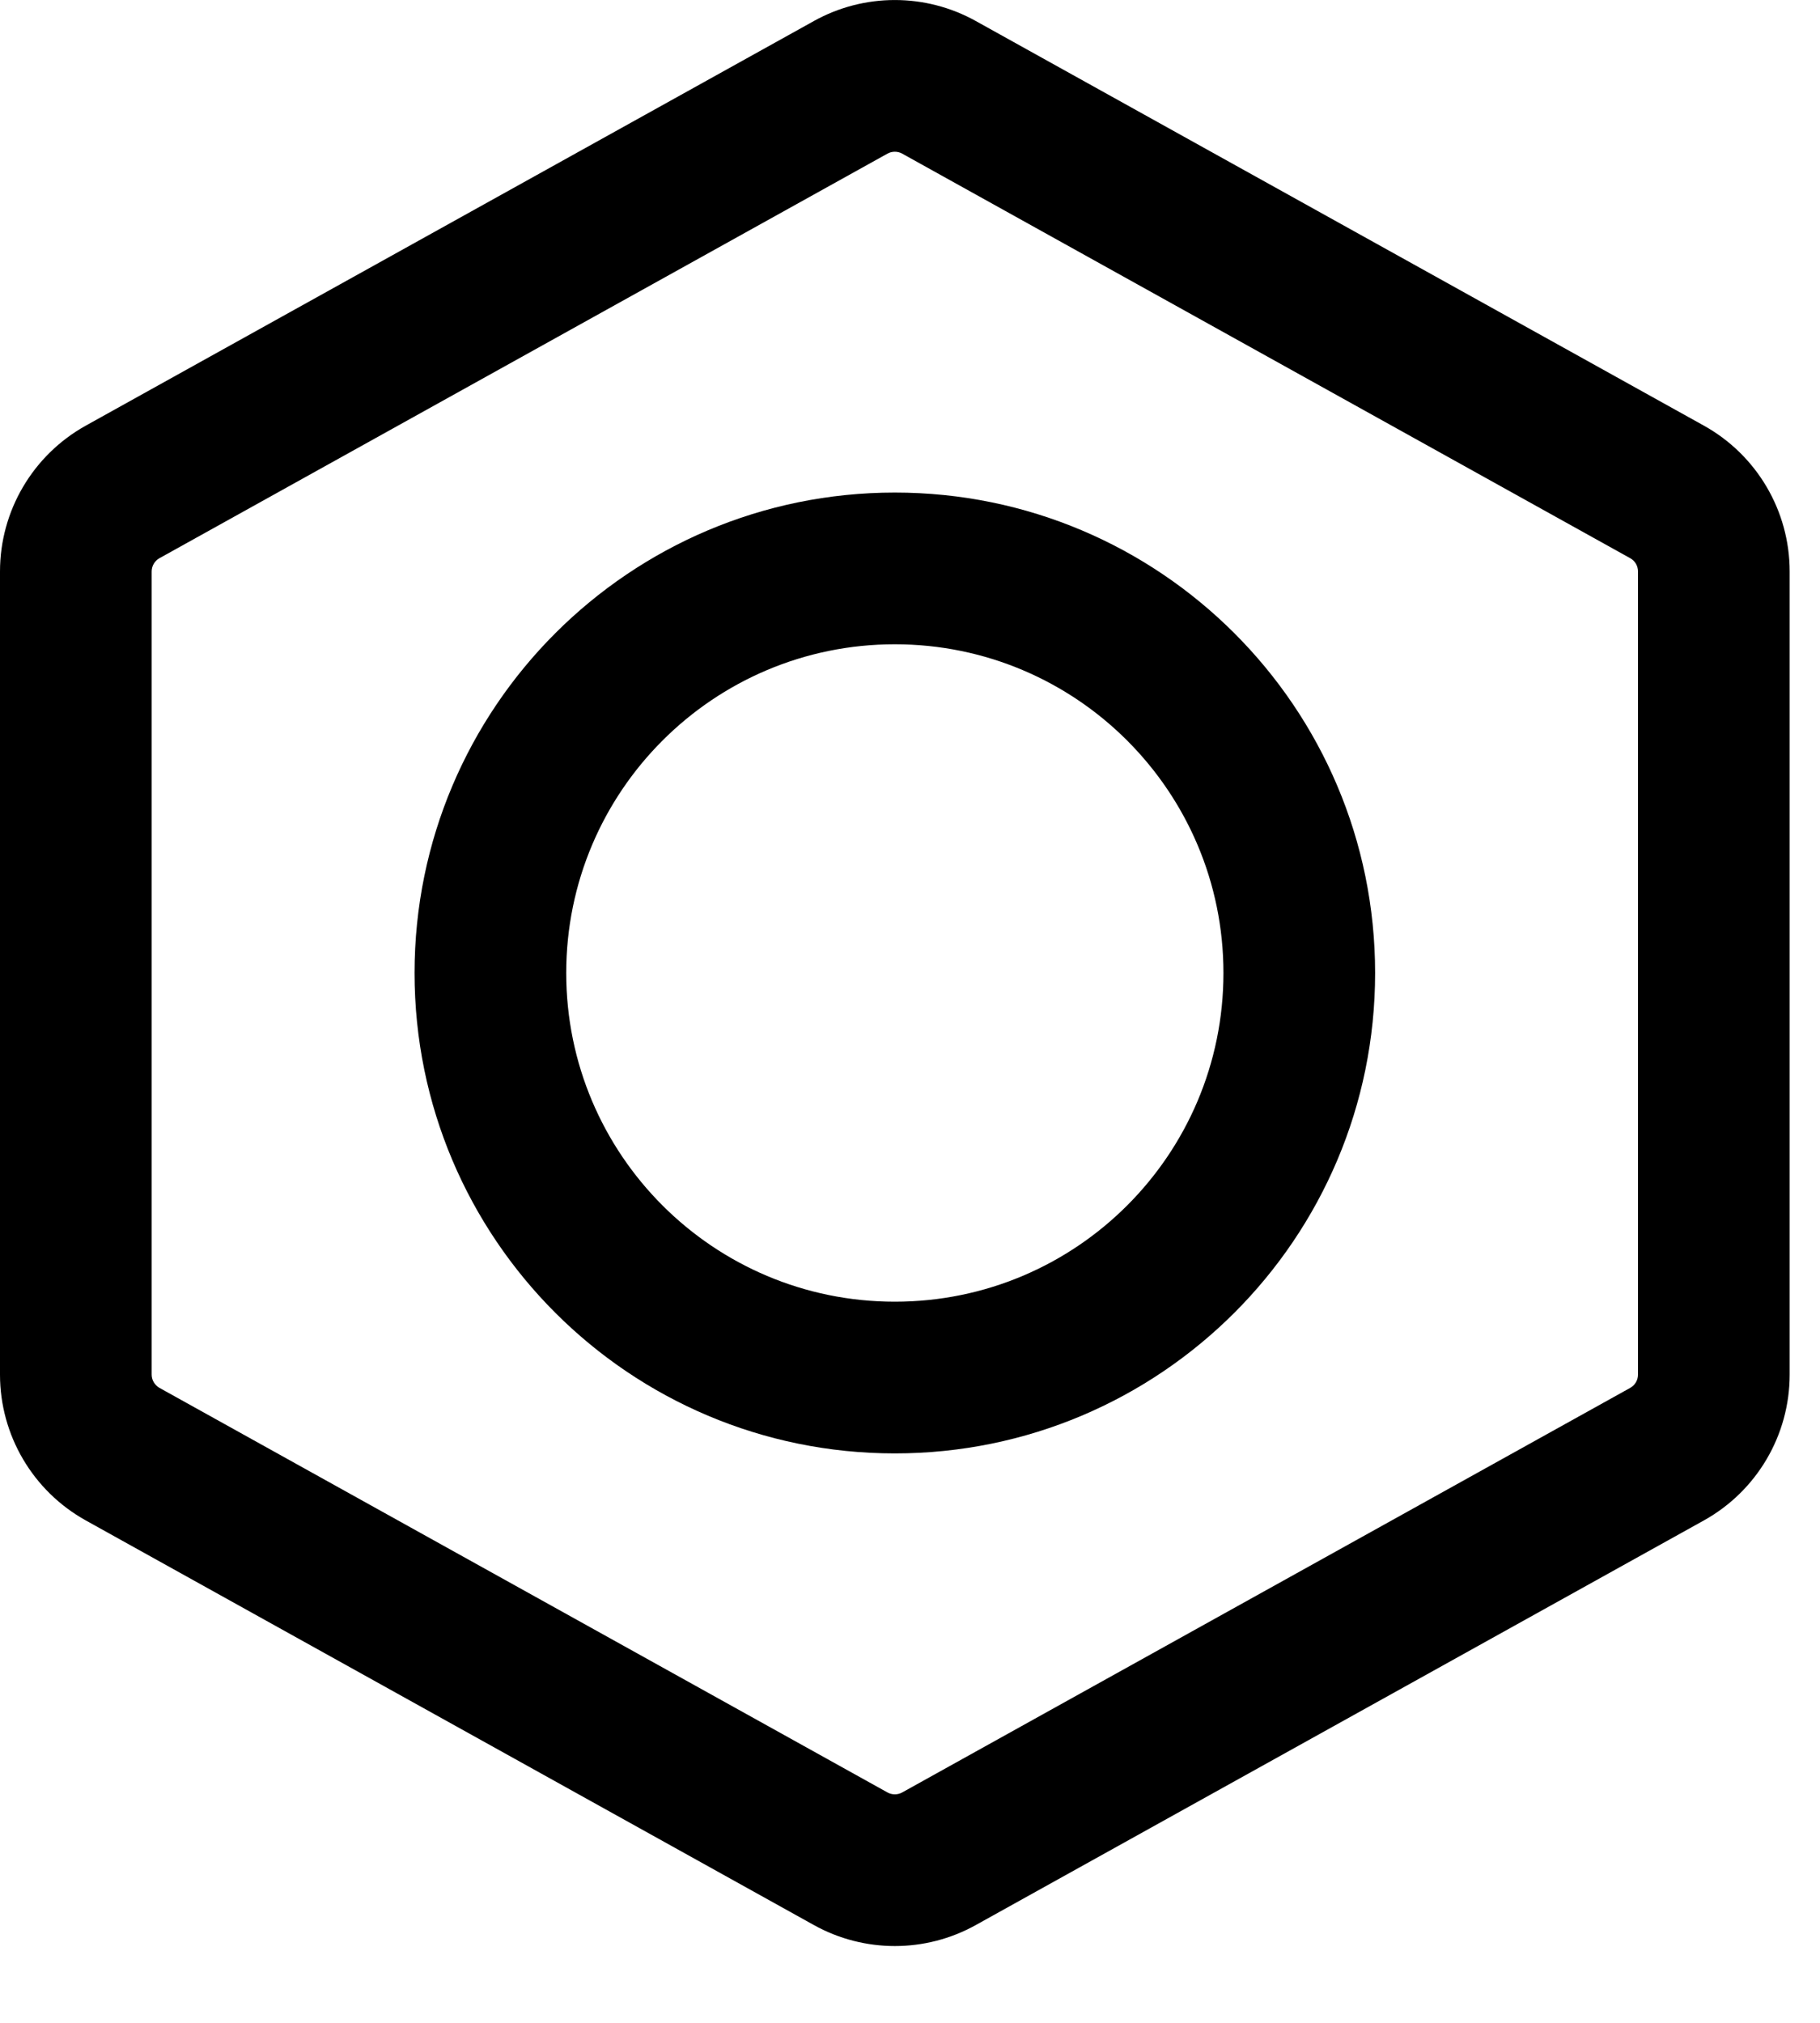 <svg width="18" height="20" viewBox="0 0 18 20" fill="none" xmlns="http://www.w3.org/2000/svg">
<path fill-rule="evenodd" clip-rule="evenodd" d="M8.049 0.208C8.547 -0.069 9.153 -0.069 9.651 0.208L16.851 4.208C17.375 4.499 17.7 5.051 17.7 5.65V13.591C17.7 14.19 17.375 14.742 16.851 15.033L9.651 19.033C9.153 19.31 8.547 19.31 8.049 19.033L0.849 15.033C0.325 14.742 0 14.19 0 13.591V5.65C0 5.051 0.325 4.499 0.849 4.208L8.049 0.208ZM8.923 1.519C8.878 1.494 8.822 1.494 8.777 1.519L1.577 5.519C1.53 5.545 1.5 5.596 1.5 5.65V13.591C1.5 13.645 1.53 13.695 1.577 13.722L8.777 17.722C8.822 17.747 8.878 17.747 8.923 17.722L16.123 13.722C16.171 13.695 16.2 13.645 16.2 13.591V5.65C16.2 5.596 16.171 5.545 16.123 5.519L8.923 1.519Z" fill="black"/>
<path fill-rule="evenodd" clip-rule="evenodd" d="M4.1 9.62C4.1 6.997 6.227 4.87 8.85 4.87C11.473 4.87 13.6 6.997 13.6 9.62C13.6 12.244 11.473 14.37 8.85 14.37C6.227 14.37 4.1 12.244 4.1 9.62ZM8.85 6.37C7.055 6.37 5.6 7.826 5.6 9.62C5.6 11.415 7.055 12.87 8.85 12.87C10.645 12.87 12.1 11.415 12.1 9.62C12.1 7.826 10.645 6.37 8.85 6.37Z" fill="black"/>
</svg>
